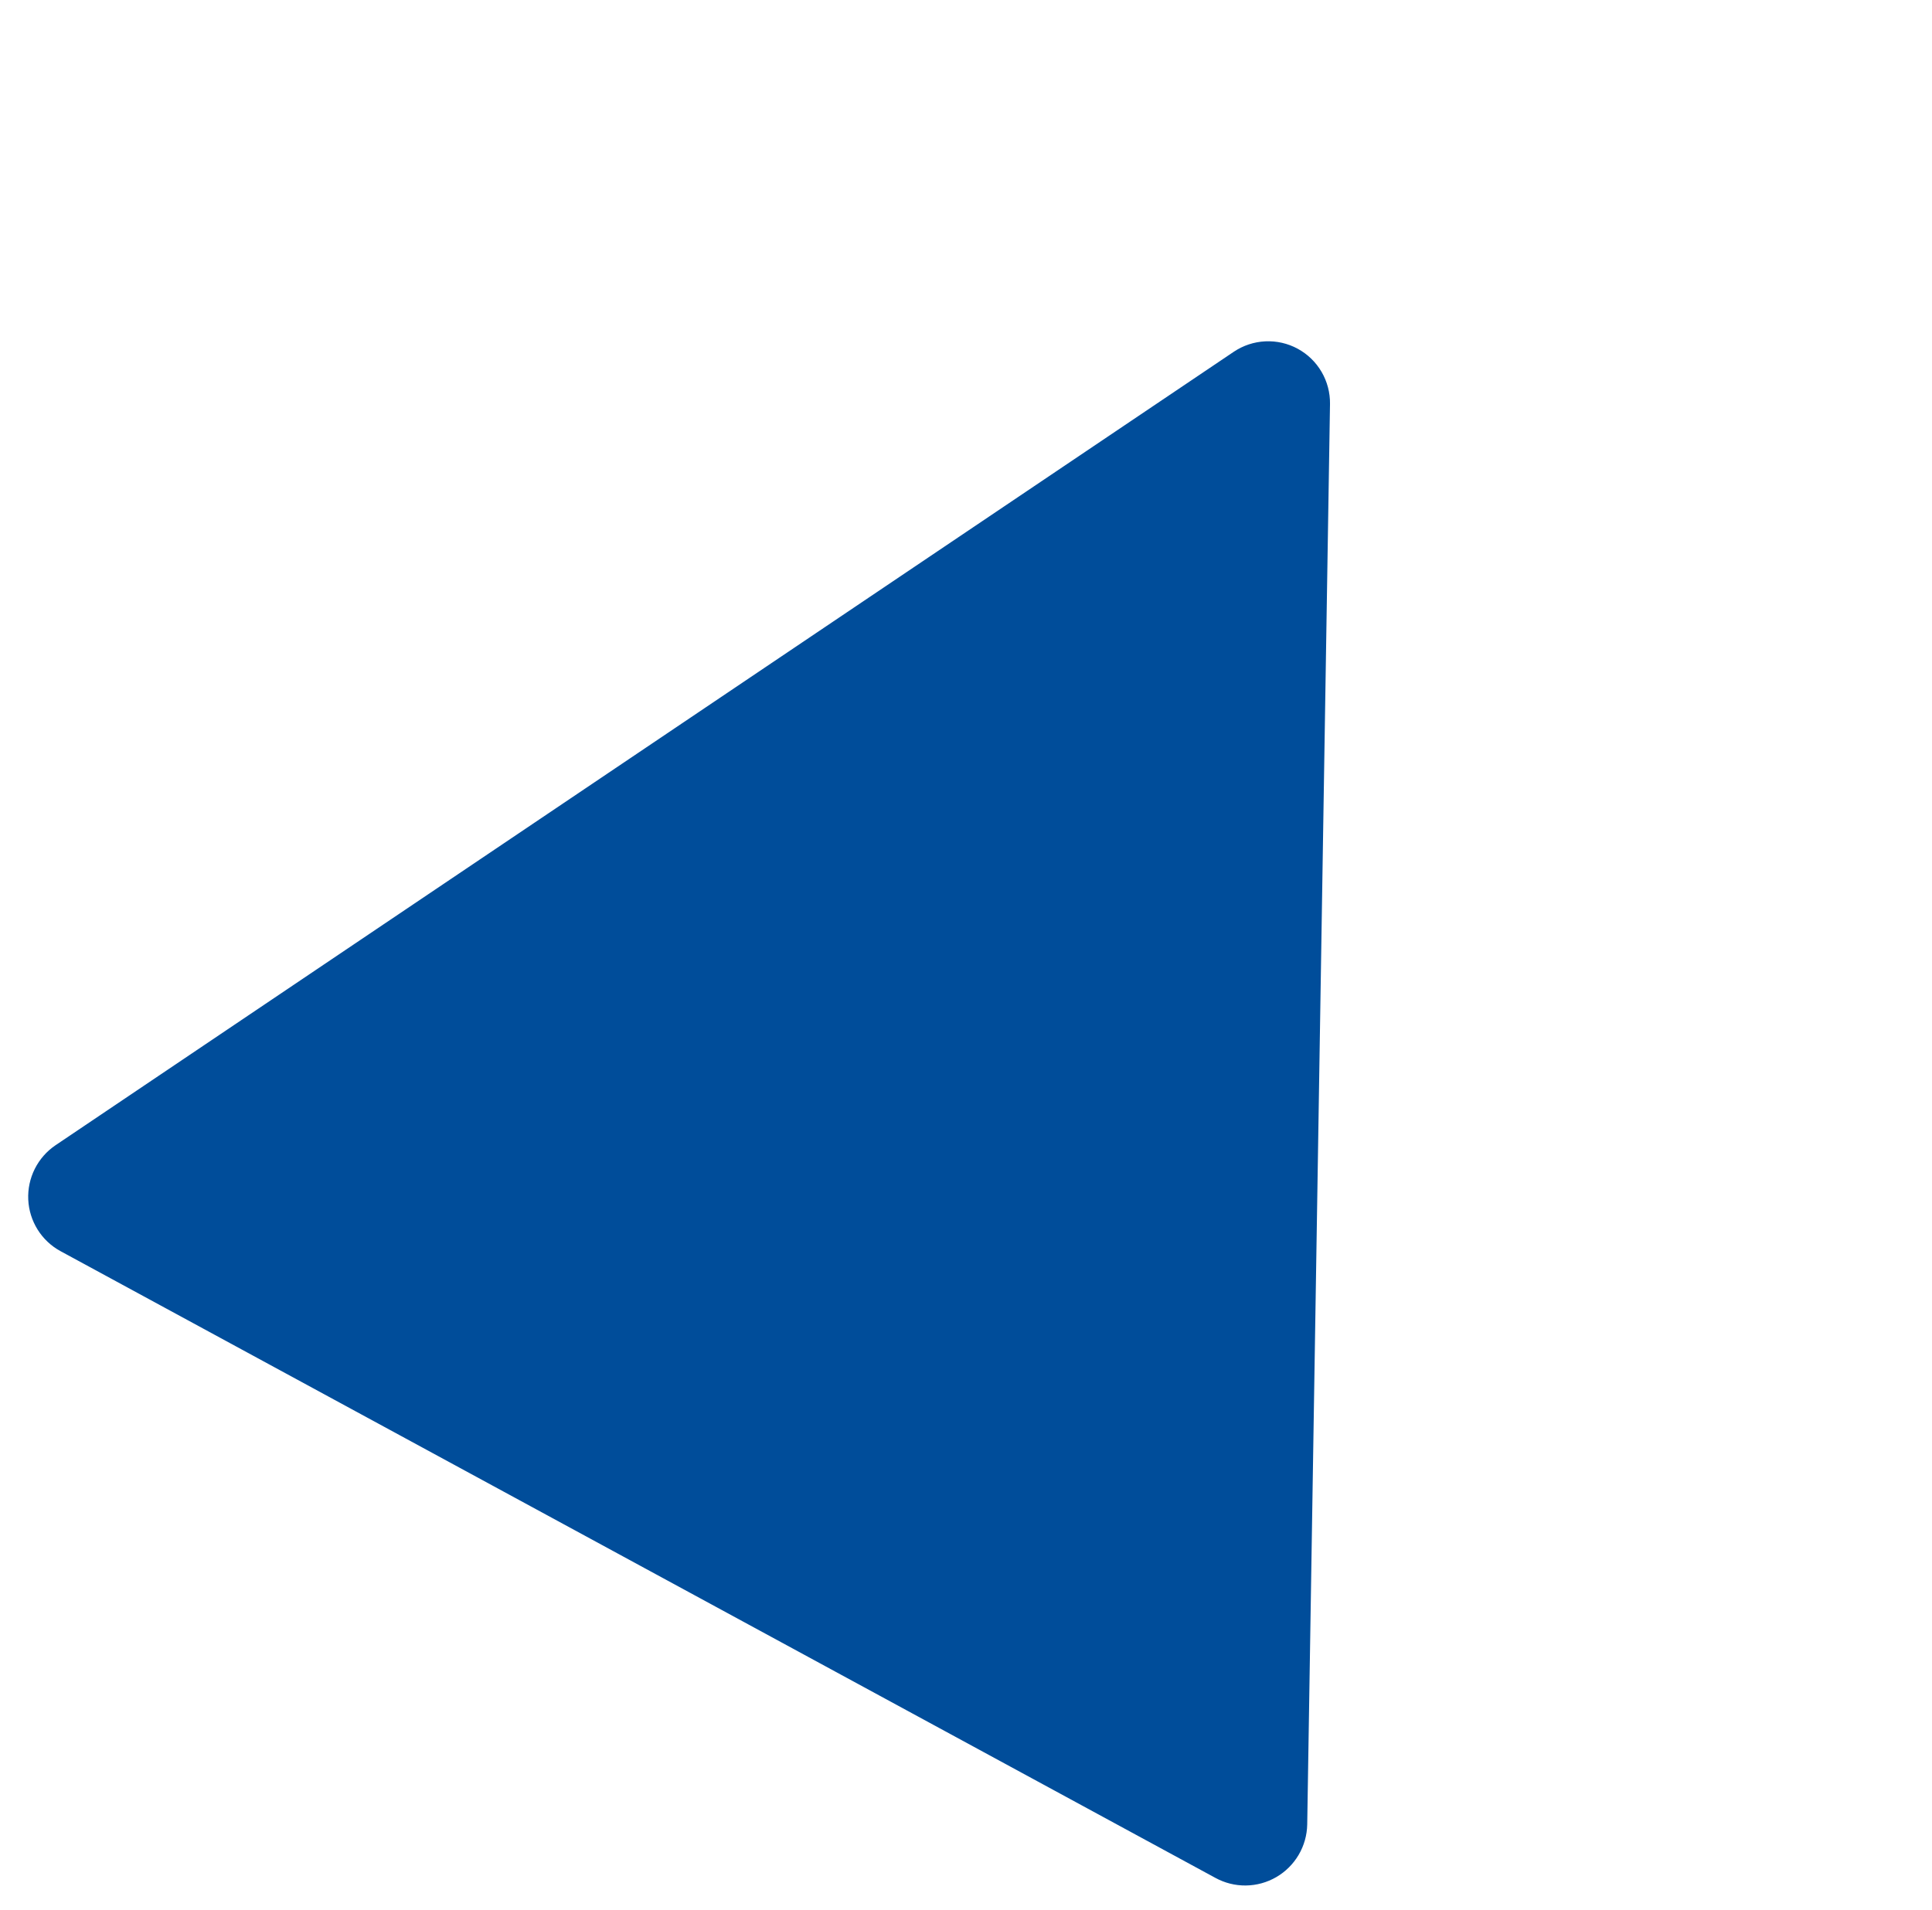 <svg width="272" height="269" viewBox="0 0 272 269" fill="none" xmlns="http://www.w3.org/2000/svg">
<path d="M187.247 56.882L184.039 256.92C184.01 258.425 183.593 259.897 182.829 261.195C182.065 262.492 180.979 263.57 179.677 264.325C178.374 265.08 176.9 265.485 175.397 265.502C173.893 265.519 172.412 265.147 171.095 264.422L8.51 176.174C7.196 175.457 6.089 174.414 5.296 173.144C4.502 171.874 4.048 170.421 3.978 168.924C3.908 167.427 4.224 165.936 4.896 164.596C5.567 163.255 6.572 162.109 7.813 161.268L173.703 49.531C175.023 48.646 176.559 48.139 178.144 48.065C179.73 47.99 181.305 48.351 182.699 49.108C184.094 49.865 185.254 50.989 186.056 52.359C186.857 53.729 187.269 55.293 187.247 56.882Z" fill="#004D9A"/>
</svg>
